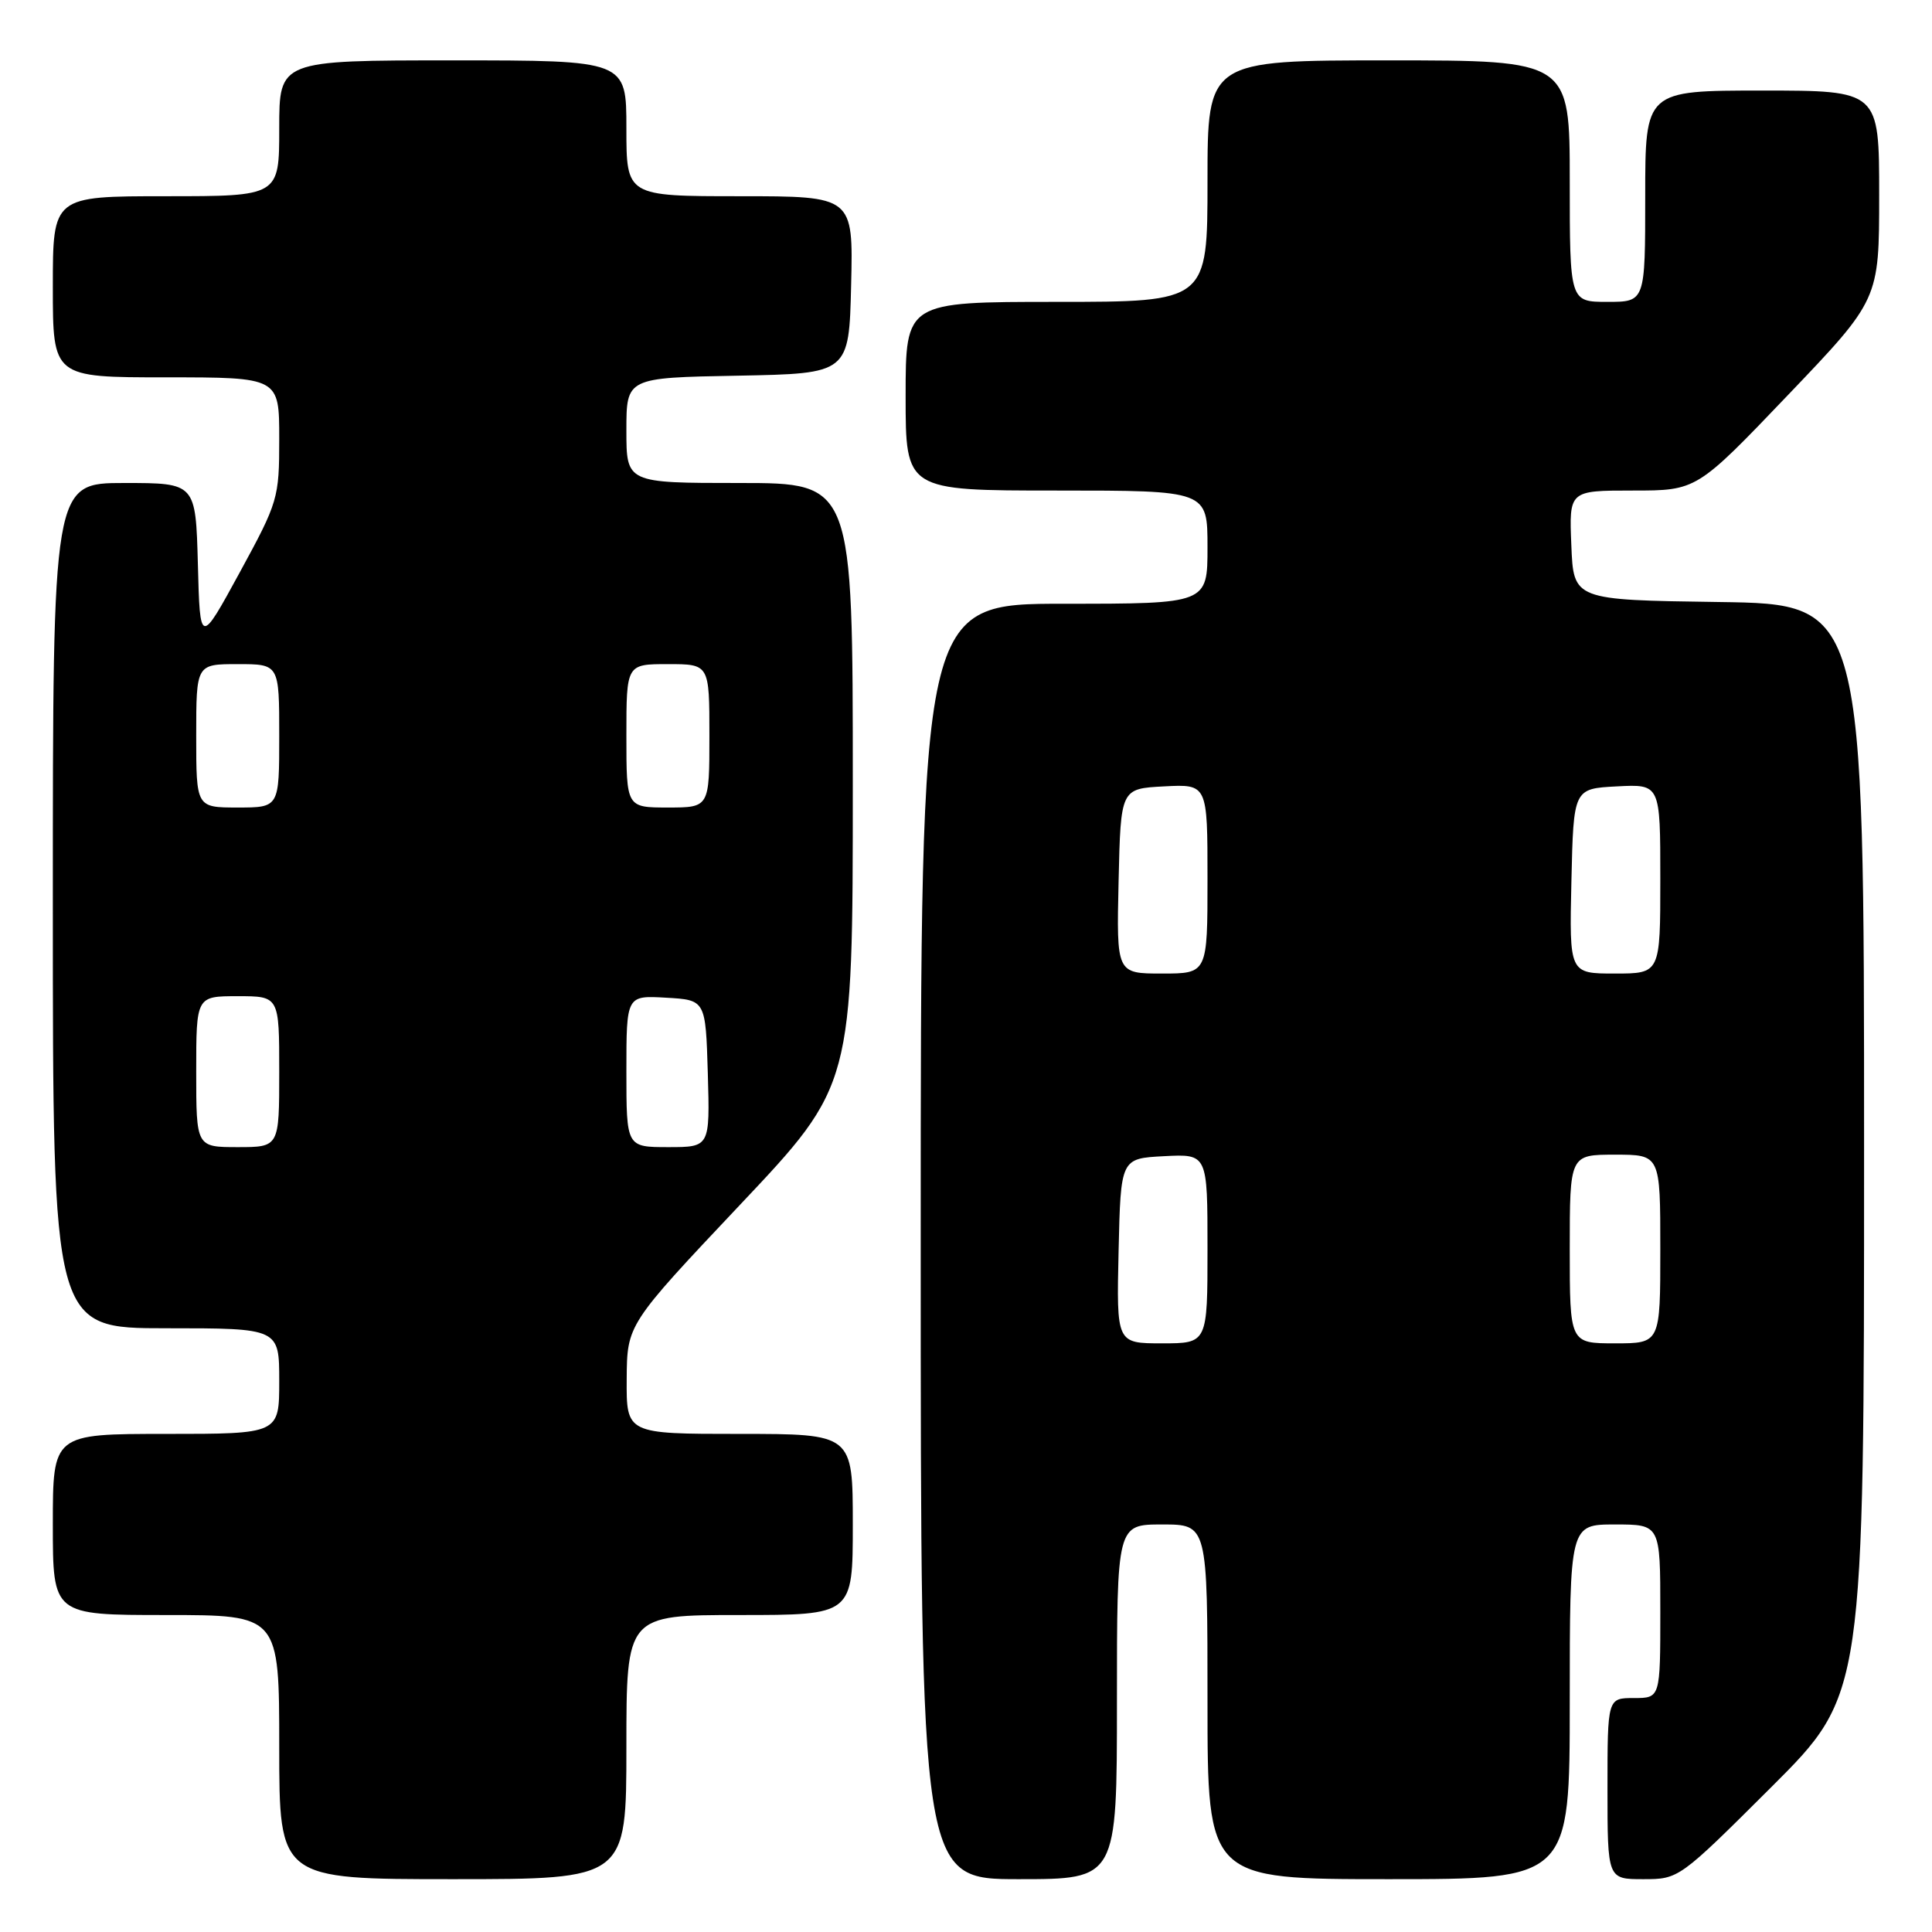 <?xml version="1.0" encoding="UTF-8" standalone="no"?>
<!DOCTYPE svg PUBLIC "-//W3C//DTD SVG 1.1//EN" "http://www.w3.org/Graphics/SVG/1.1/DTD/svg11.dtd" >
<svg xmlns="http://www.w3.org/2000/svg" xmlns:xlink="http://www.w3.org/1999/xlink" version="1.1" viewBox="0 0 256 256">
 <g >
 <path fill="currentColor"
d=" M 83.00 231.50 C 83.00 214.00 83.00 214.00 98.00 214.00 C 113.00 214.00 113.00 214.00 113.00 202.00 C 113.00 190.00 113.00 190.00 98.00 190.00 C 83.00 190.00 83.00 190.00 83.04 182.75 C 83.09 175.50 83.09 175.50 98.04 159.66 C 113.00 143.82 113.00 143.82 113.00 103.91 C 113.00 64.00 113.00 64.00 98.00 64.00 C 83.00 64.00 83.00 64.00 83.00 57.03 C 83.00 50.05 83.00 50.05 97.75 49.78 C 112.50 49.50 112.50 49.50 112.78 37.75 C 113.06 26.00 113.06 26.00 98.03 26.00 C 83.00 26.00 83.00 26.00 83.00 17.00 C 83.00 8.00 83.00 8.00 60.00 8.00 C 37.00 8.00 37.00 8.00 37.00 17.00 C 37.00 26.00 37.00 26.00 22.00 26.00 C 7.00 26.00 7.00 26.00 7.00 38.00 C 7.00 50.00 7.00 50.00 22.00 50.00 C 37.00 50.00 37.00 50.00 37.00 58.13 C 37.00 66.04 36.86 66.50 31.75 75.88 C 26.50 85.50 26.50 85.50 26.22 74.75 C 25.93 64.00 25.93 64.00 16.47 64.00 C 7.00 64.00 7.00 64.00 7.00 120.00 C 7.00 176.00 7.00 176.00 22.00 176.00 C 37.00 176.00 37.00 176.00 37.00 183.00 C 37.00 190.00 37.00 190.00 22.00 190.00 C 7.00 190.00 7.00 190.00 7.00 202.00 C 7.00 214.00 7.00 214.00 22.00 214.00 C 37.00 214.00 37.00 214.00 37.00 231.50 C 37.00 249.00 37.00 249.00 60.00 249.00 C 83.00 249.00 83.00 249.00 83.00 231.50 Z  M 148.00 225.50 C 148.00 202.00 148.00 202.00 154.00 202.00 C 160.00 202.00 160.00 202.00 160.00 225.50 C 160.00 249.00 160.00 249.00 184.00 249.00 C 208.00 249.00 208.00 249.00 208.00 225.50 C 208.00 202.00 208.00 202.00 214.00 202.00 C 220.00 202.00 220.00 202.00 220.00 213.50 C 220.00 225.00 220.00 225.00 216.50 225.00 C 213.00 225.00 213.00 225.00 213.00 237.00 C 213.00 249.00 213.00 249.00 217.74 249.00 C 222.46 249.00 222.51 248.96 234.74 236.77 C 247.00 224.53 247.00 224.53 247.00 152.29 C 247.00 80.04 247.00 80.04 227.75 79.77 C 208.50 79.50 208.50 79.50 208.21 72.25 C 207.91 65.00 207.91 65.00 216.36 65.00 C 224.82 65.00 224.82 65.00 236.91 52.35 C 249.00 39.70 249.00 39.70 249.00 25.85 C 249.00 12.00 249.00 12.00 233.50 12.00 C 218.00 12.00 218.00 12.00 218.00 26.00 C 218.00 40.00 218.00 40.00 213.00 40.00 C 208.00 40.00 208.00 40.00 208.00 24.00 C 208.00 8.00 208.00 8.00 184.00 8.00 C 160.00 8.00 160.00 8.00 160.00 24.00 C 160.00 40.00 160.00 40.00 140.00 40.00 C 120.00 40.00 120.00 40.00 120.00 52.50 C 120.00 65.00 120.00 65.00 140.00 65.00 C 160.00 65.00 160.00 65.00 160.00 72.50 C 160.00 80.00 160.00 80.00 141.00 80.00 C 122.00 80.00 122.00 80.00 122.00 164.50 C 122.00 249.00 122.00 249.00 135.00 249.00 C 148.00 249.00 148.00 249.00 148.00 225.50 Z  M 26.00 142.00 C 26.00 132.00 26.00 132.00 31.50 132.00 C 37.00 132.00 37.00 132.00 37.00 142.00 C 37.00 152.00 37.00 152.00 31.50 152.00 C 26.00 152.00 26.00 152.00 26.00 142.00 Z  M 83.00 141.95 C 83.00 131.90 83.00 131.90 88.25 132.20 C 93.50 132.50 93.50 132.50 93.79 142.25 C 94.07 152.00 94.07 152.00 88.54 152.00 C 83.00 152.00 83.00 152.00 83.00 141.95 Z  M 26.00 97.50 C 26.00 88.00 26.00 88.00 31.50 88.00 C 37.00 88.00 37.00 88.00 37.00 97.50 C 37.00 107.00 37.00 107.00 31.50 107.00 C 26.00 107.00 26.00 107.00 26.00 97.50 Z  M 83.00 97.50 C 83.00 88.00 83.00 88.00 88.50 88.00 C 94.00 88.00 94.00 88.00 94.00 97.50 C 94.00 107.00 94.00 107.00 88.50 107.00 C 83.00 107.00 83.00 107.00 83.00 97.50 Z  M 148.22 165.75 C 148.50 153.50 148.50 153.50 154.25 153.20 C 160.00 152.90 160.00 152.90 160.00 165.45 C 160.00 178.00 160.00 178.00 153.97 178.00 C 147.94 178.00 147.94 178.00 148.22 165.75 Z  M 208.00 165.50 C 208.00 153.00 208.00 153.00 214.00 153.00 C 220.00 153.00 220.00 153.00 220.00 165.50 C 220.00 178.00 220.00 178.00 214.00 178.00 C 208.00 178.00 208.00 178.00 208.00 165.50 Z  M 148.22 116.75 C 148.50 104.50 148.50 104.50 154.25 104.20 C 160.00 103.90 160.00 103.90 160.00 116.45 C 160.00 129.00 160.00 129.00 153.97 129.00 C 147.94 129.00 147.94 129.00 148.22 116.75 Z  M 208.22 116.75 C 208.50 104.50 208.50 104.50 214.25 104.20 C 220.00 103.90 220.00 103.90 220.00 116.45 C 220.00 129.00 220.00 129.00 213.97 129.00 C 207.94 129.00 207.94 129.00 208.22 116.75 Z "/>
</g>
</svg>